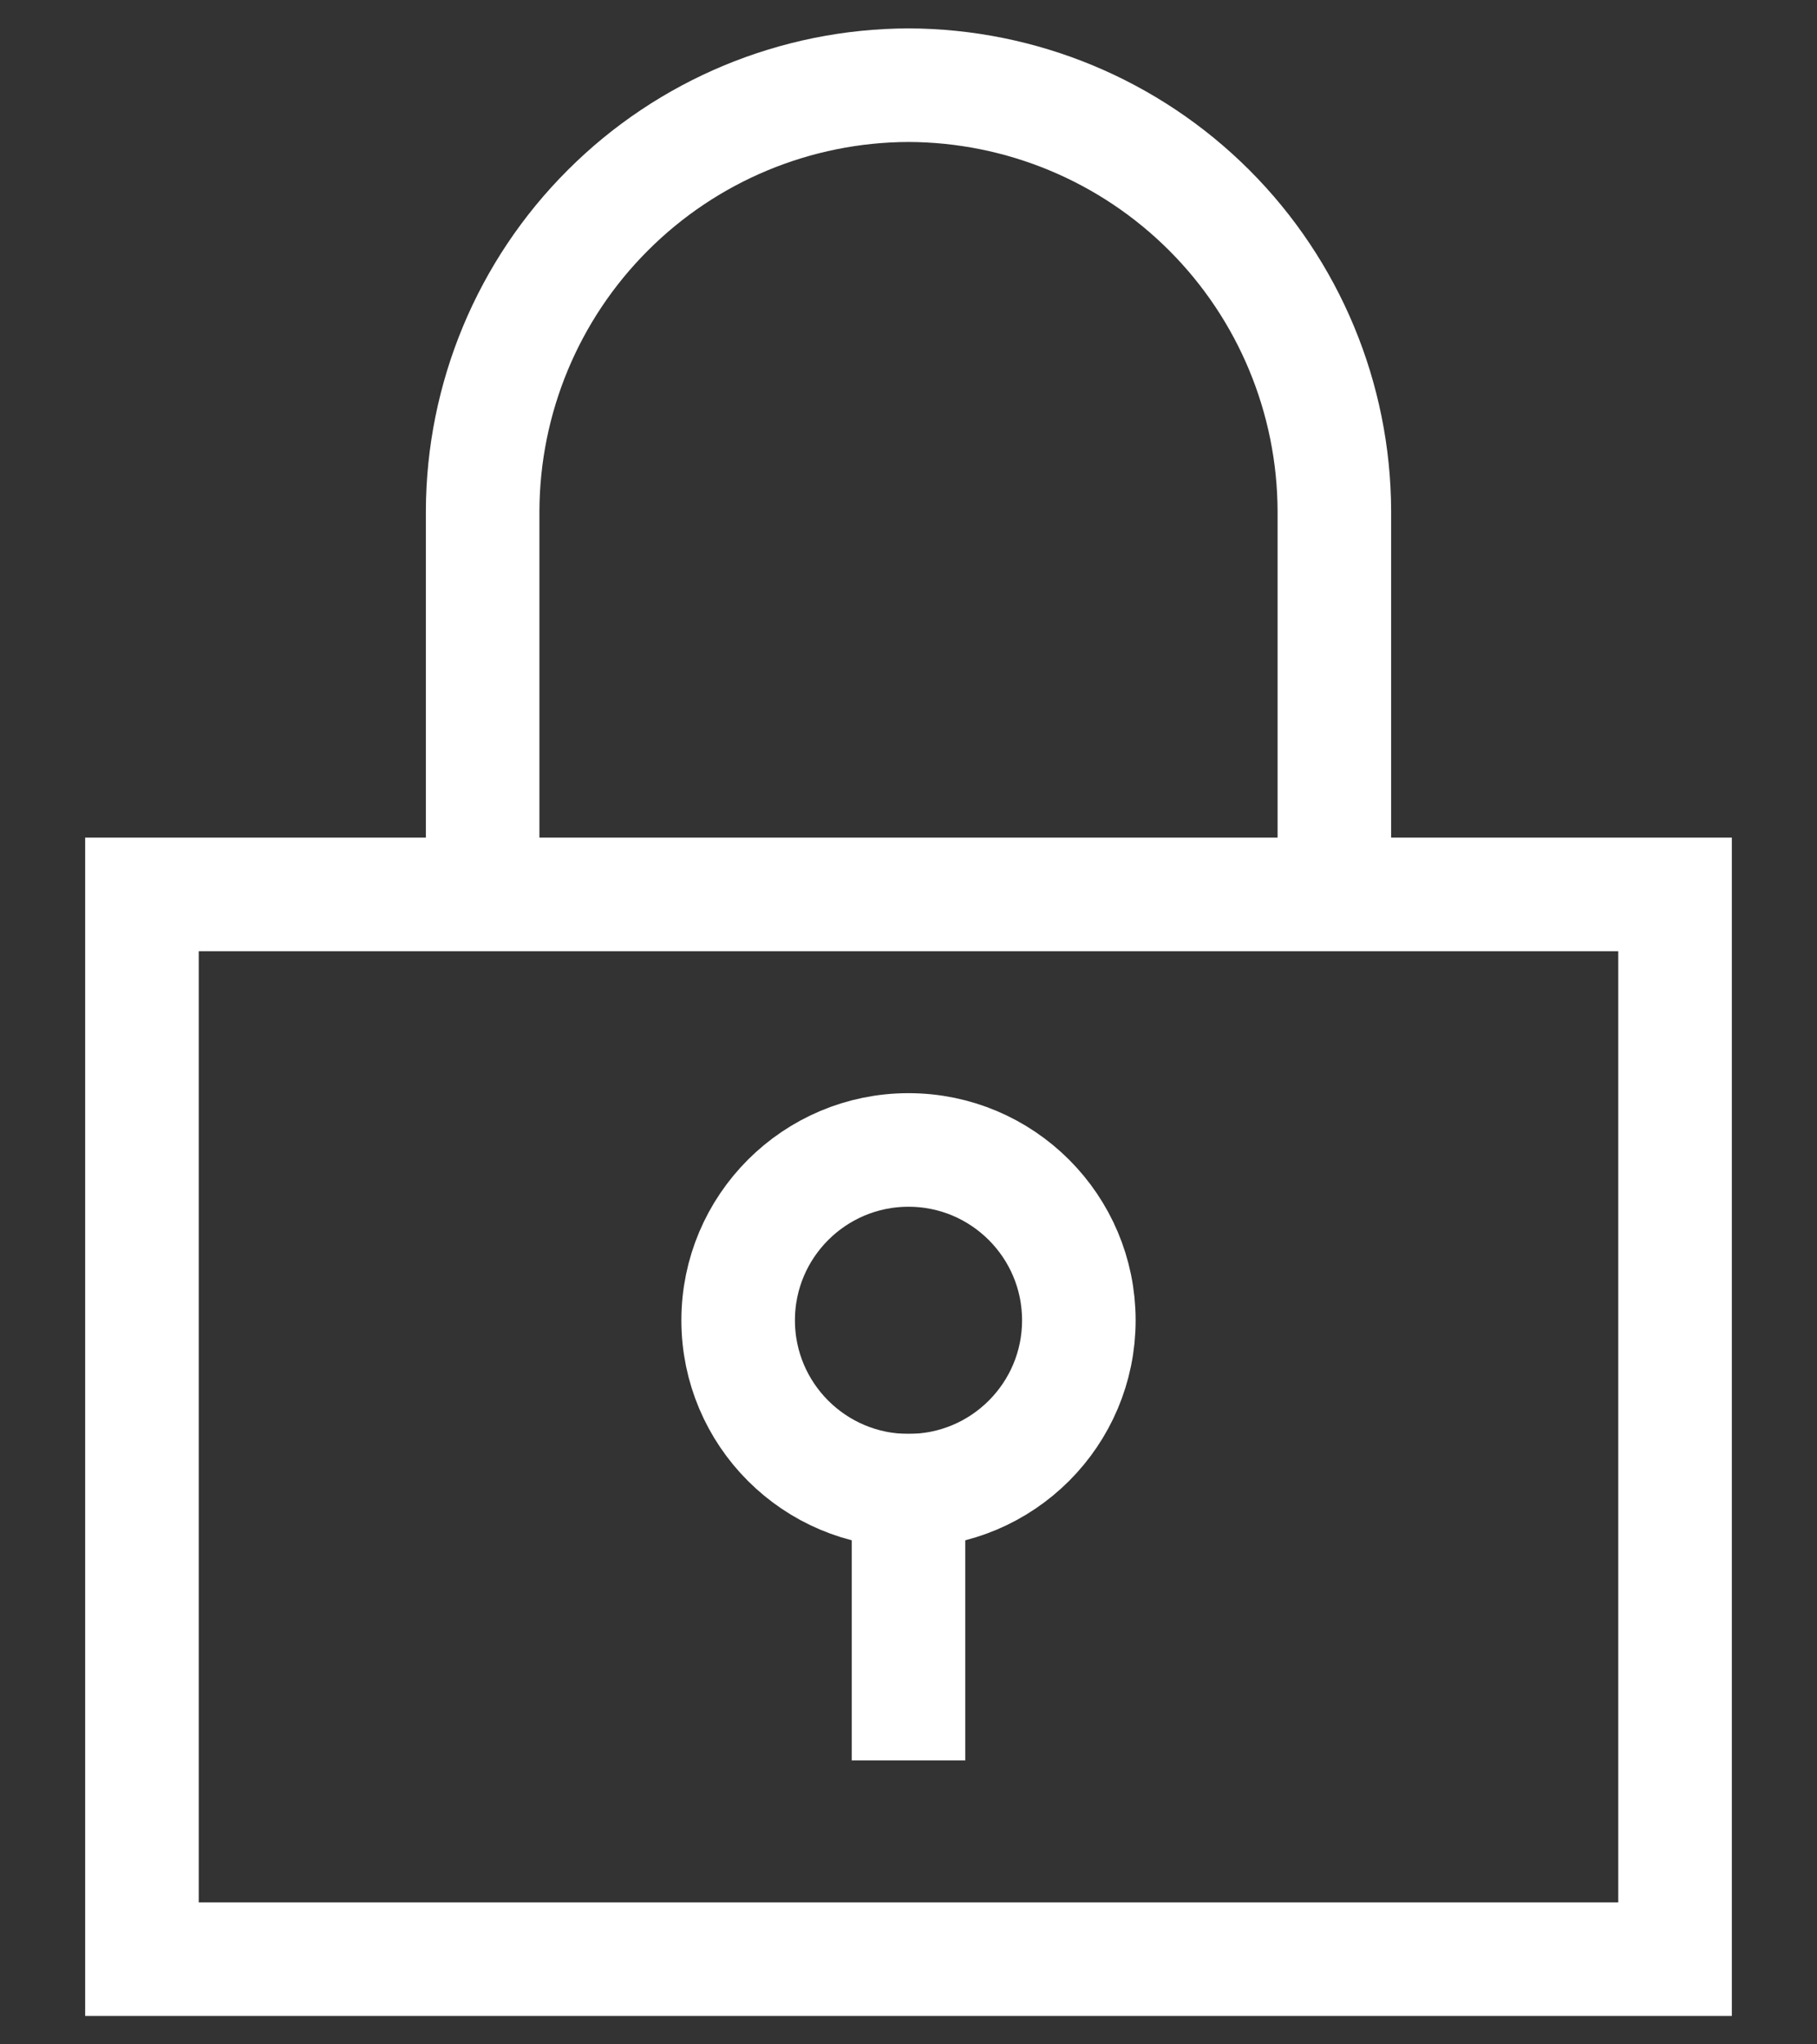 <svg width="16" height="18" viewBox="0 0 16 18" fill="none" xmlns="http://www.w3.org/2000/svg">
<rect x="0" y="0" width="16" height="18" fill="#333333" stroke="none"/>
<path d="M11.75 7.875V4.5C11.747 3.506 11.351 2.554 10.649 1.852C9.946 1.149 8.994 0.753 8 0.75V0.75C7.006 0.753 6.054 1.149 5.352 1.852C4.649 2.554 4.253 3.506 4.25 4.5V7.875" stroke="white" stroke-miterlimit="10"/>
<path d="M14.75 7.875H1.25V17.25H14.75V7.875Z" stroke="white" stroke-miterlimit="10" stroke-linecap="square"/>
<path d="M8 13.125C8.828 13.125 9.5 12.453 9.5 11.625C9.5 10.797 8.828 10.125 8 10.125C7.172 10.125 6.5 10.797 6.5 11.625C6.5 12.453 7.172 13.125 8 13.125Z" stroke="white" stroke-miterlimit="10" stroke-linecap="square"/>
<path d="M8 13.125V15" stroke="white" stroke-miterlimit="10" stroke-linecap="square"/>
</svg>
